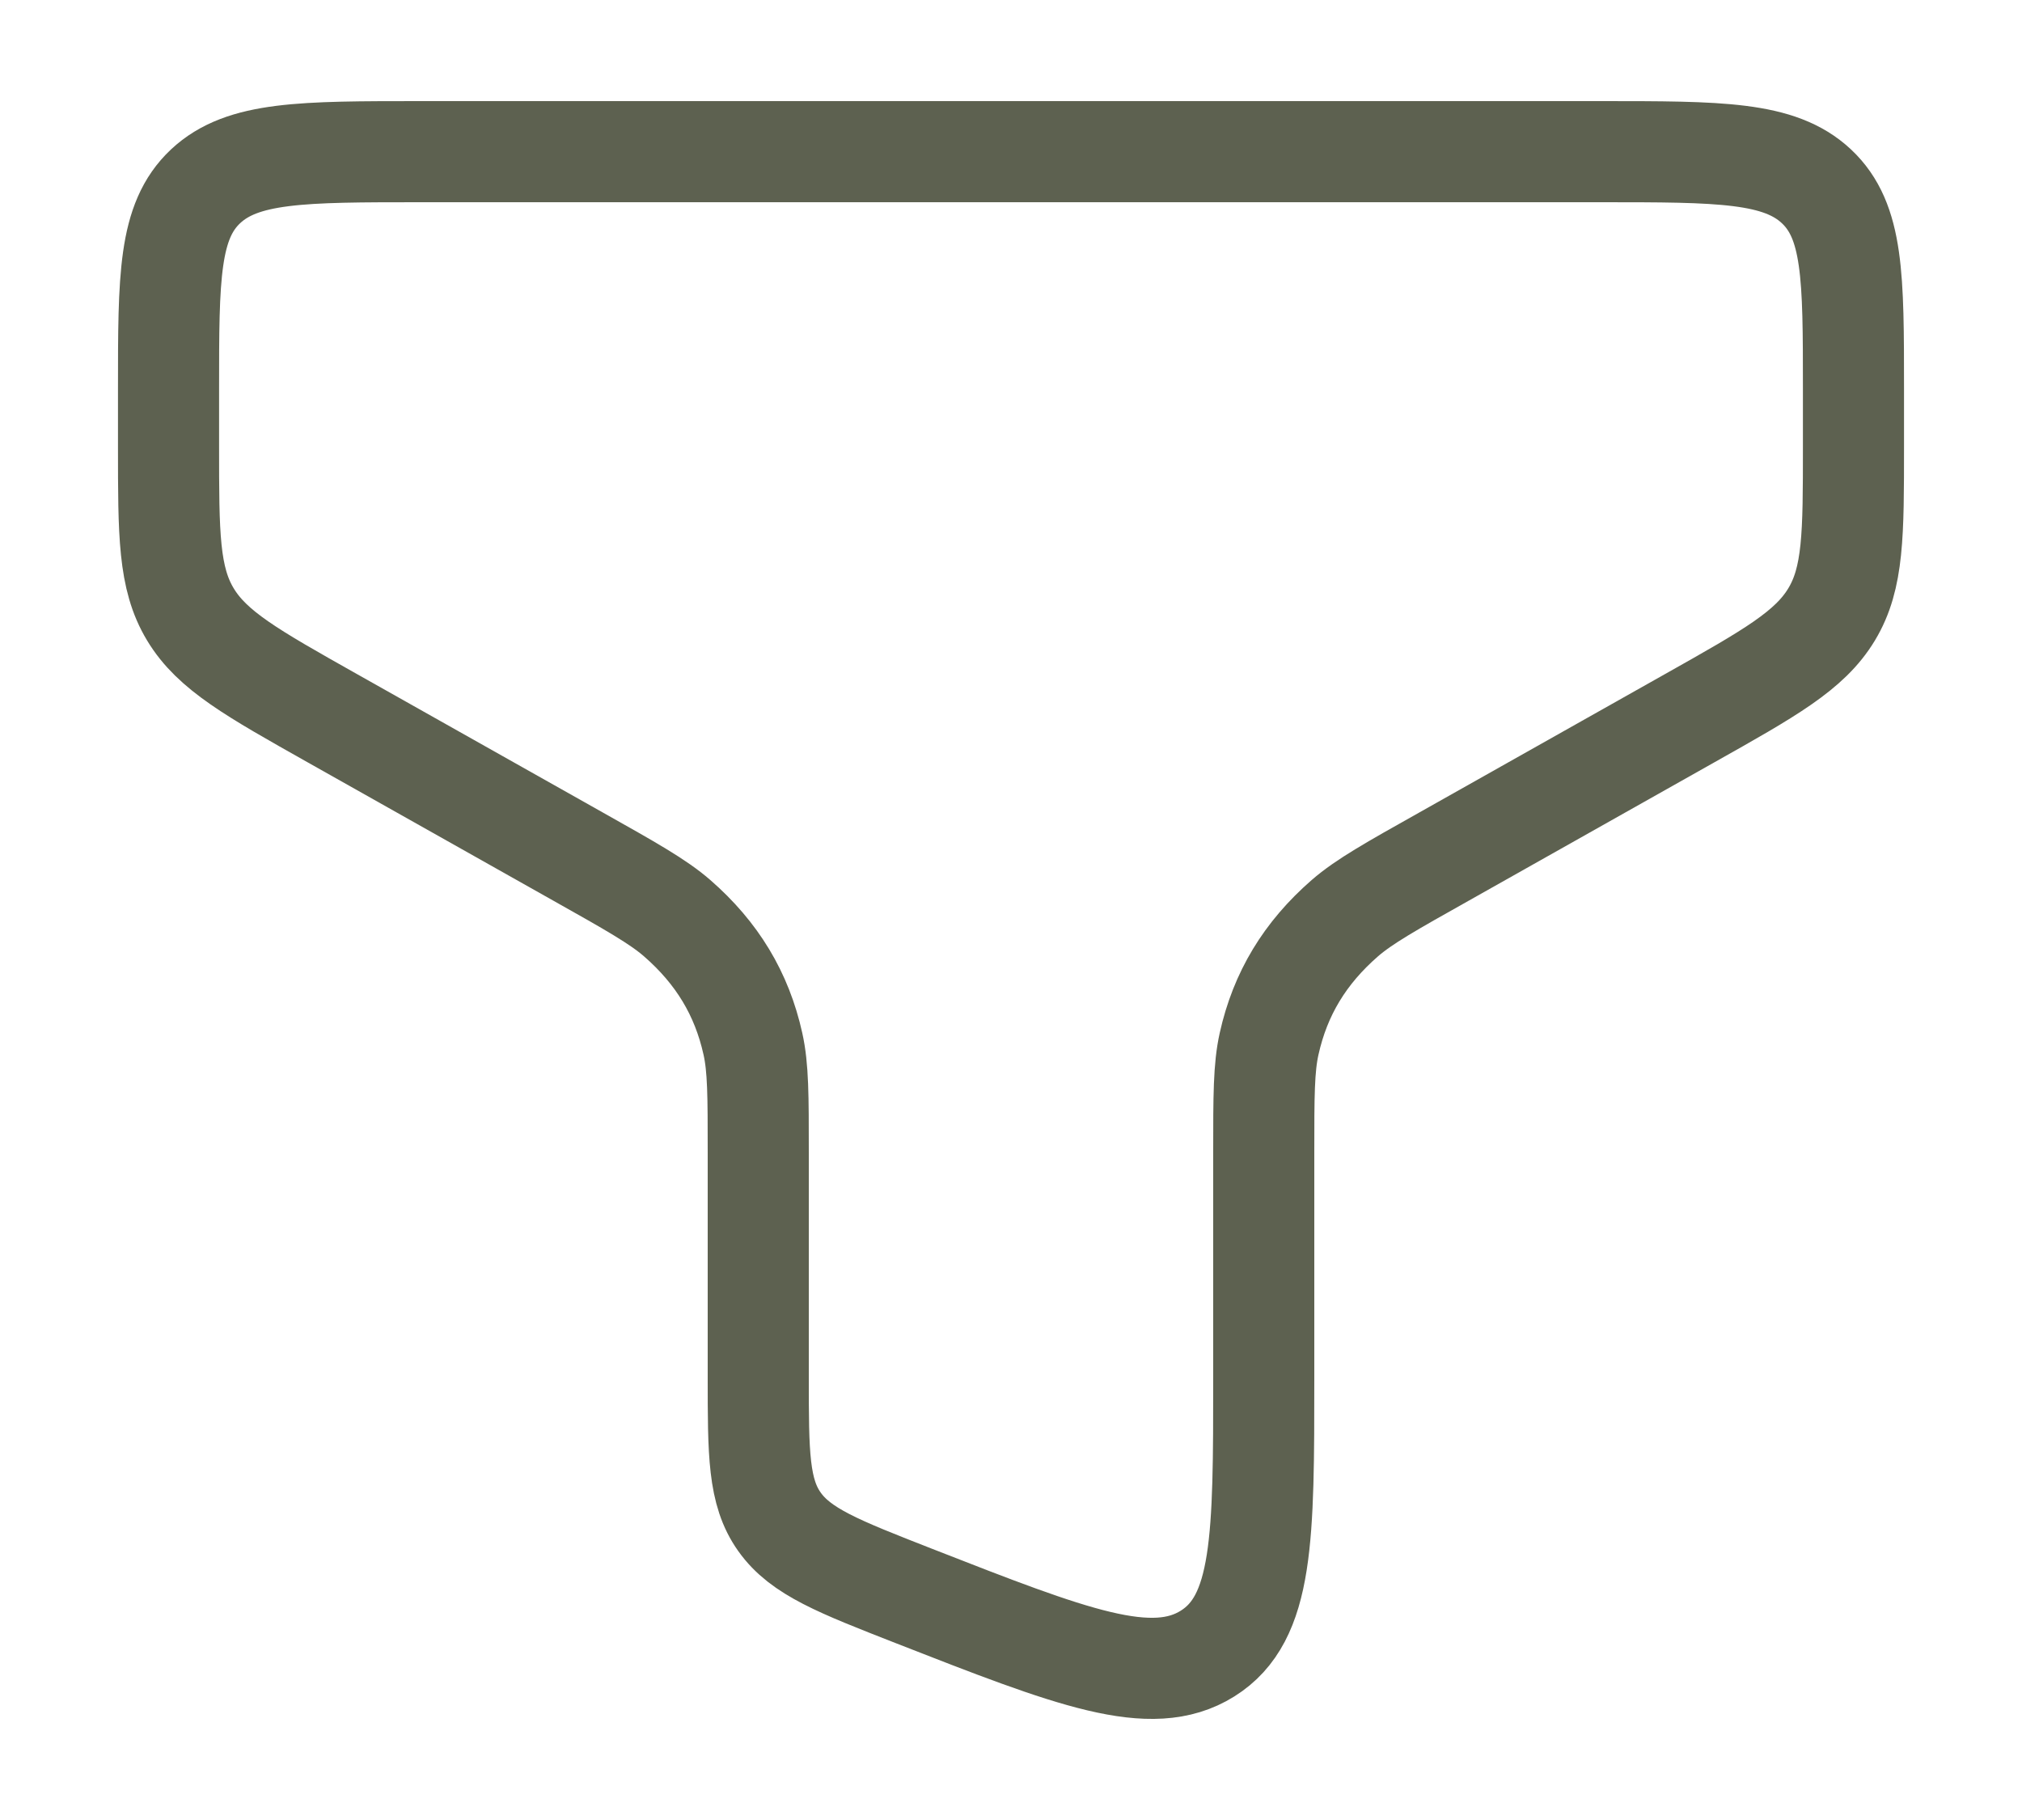               <svg width="20" height="18" viewBox="0 0 20 18" fill="none" xmlns="http://www.w3.org/2000/svg">
  <path d="M15.833 1.5H4.167C2.988 1.5 2.399 1.5 2.033 1.843C1.667 2.187 1.667 2.74 1.667 3.846V4.42C1.667 5.285 1.667 5.718 1.883 6.076C2.099 6.435 2.495 6.657 3.285 7.102L5.713 8.469C6.243 8.767 6.508 8.916 6.698 9.081C7.093 9.425 7.337 9.828 7.447 10.323C7.5 10.56 7.5 10.838 7.5 11.394V13.619C7.5 14.377 7.5 14.756 7.71 15.051C7.92 15.347 8.293 15.492 9.039 15.784C10.604 16.396 11.387 16.702 11.944 16.354C12.5 16.006 12.5 15.21 12.5 13.619V11.394C12.5 10.838 12.5 10.56 12.553 10.323C12.663 9.828 12.907 9.425 13.302 9.081C13.492 8.916 13.757 8.767 14.288 8.469L16.715 7.102C17.506 6.657 17.901 6.435 18.117 6.076C18.333 5.718 18.333 5.285 18.333 4.42V3.846C18.333 2.74 18.333 2.187 17.967 1.843C17.601 1.5 17.012 1.5 15.833 1.5Z" stroke="#5D6150" strokeWidth="1.5"/>
              </svg>